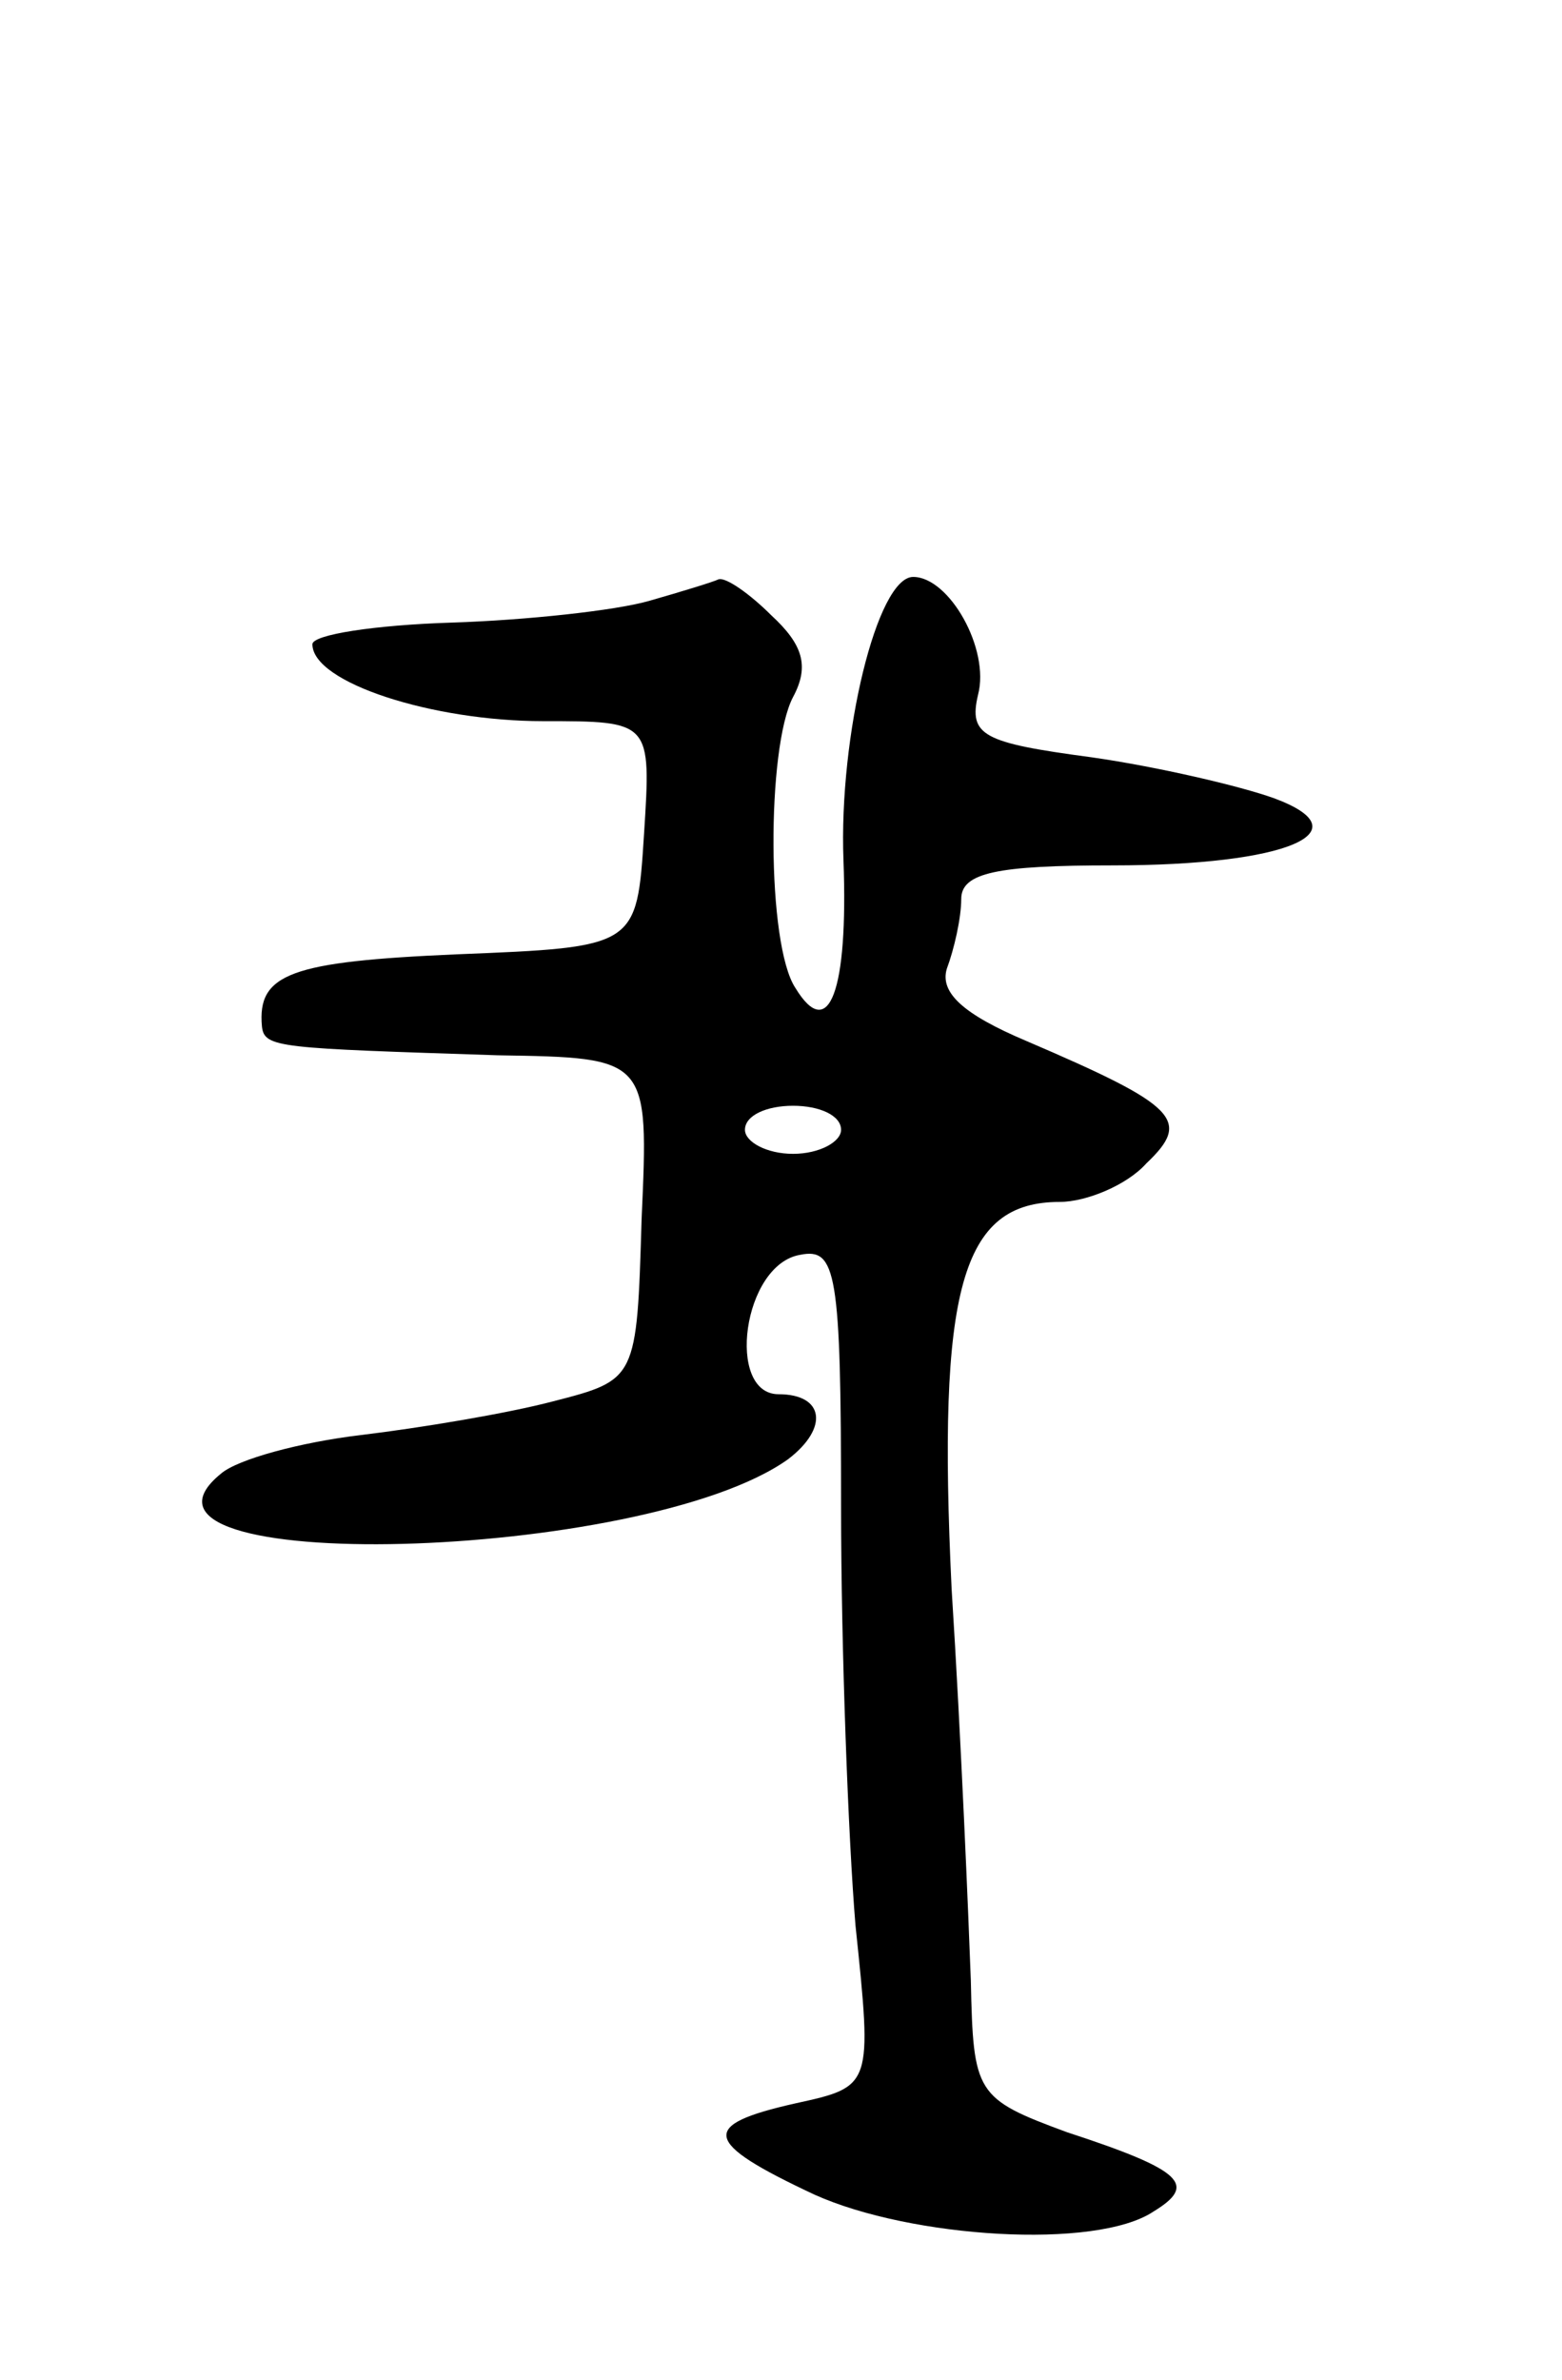 <svg version="1.0" xmlns="http://www.w3.org/2000/svg"
 width="65pt" height="99pt" viewBox="0 0 65 99"
 preserveAspectRatio="xMidYMid meet">
<g transform="translate(0,99) scale(0.1,-0.1)"
fill="#000000" stroke="none">
<path d="M270 740 c-14 -4 -51 -8 -82 -9 -32 -1 -58 -5 -58 -9 0 -16 50 -32
96 -32 45 0 45 0 42 -47 -3 -47 -3 -47 -78 -50 -69 -3 -83 -8 -81 -30 1 -9 7
-9 98 -12 63 -1 63 -1 60 -68 -2 -67 -2 -67 -37 -76 -19 -5 -55 -11 -80 -14
-25 -3 -51 -10 -58 -16 -53 -43 176 -37 236 6 17 13 15 27 -4 27 -22 0 -15 54
9 58 15 3 17 -7 17 -105 0 -59 3 -138 6 -174 7 -67 7 -67 -25 -74 -40 -9 -39
-16 8 -38 40 -18 117 -23 141 -7 18 11 13 17 -36 33 -38 14 -39 16 -40 63 -1
27 -4 100 -8 163 -6 125 4 161 45 161 11 0 28 7 36 16 19 18 13 24 -50 51 -26
11 -36 20 -33 30 3 8 6 21 6 29 0 11 15 14 63 14 73 0 105 14 67 28 -14 5 -48
13 -76 17 -45 6 -51 9 -47 26 5 19 -12 49 -27 49 -15 0 -31 -66 -29 -118 2
-54 -6 -76 -20 -53 -12 18 -12 100 -1 121 7 13 4 22 -9 34 -9 9 -19 16 -22 15
-2 -1 -15 -5 -29 -9z m80 -220 c0 -5 -9 -10 -20 -10 -11 0 -20 5 -20 10 0 6 9
10 20 10 11 0 20 -4 20 -10z"/>
</g>
</svg>
